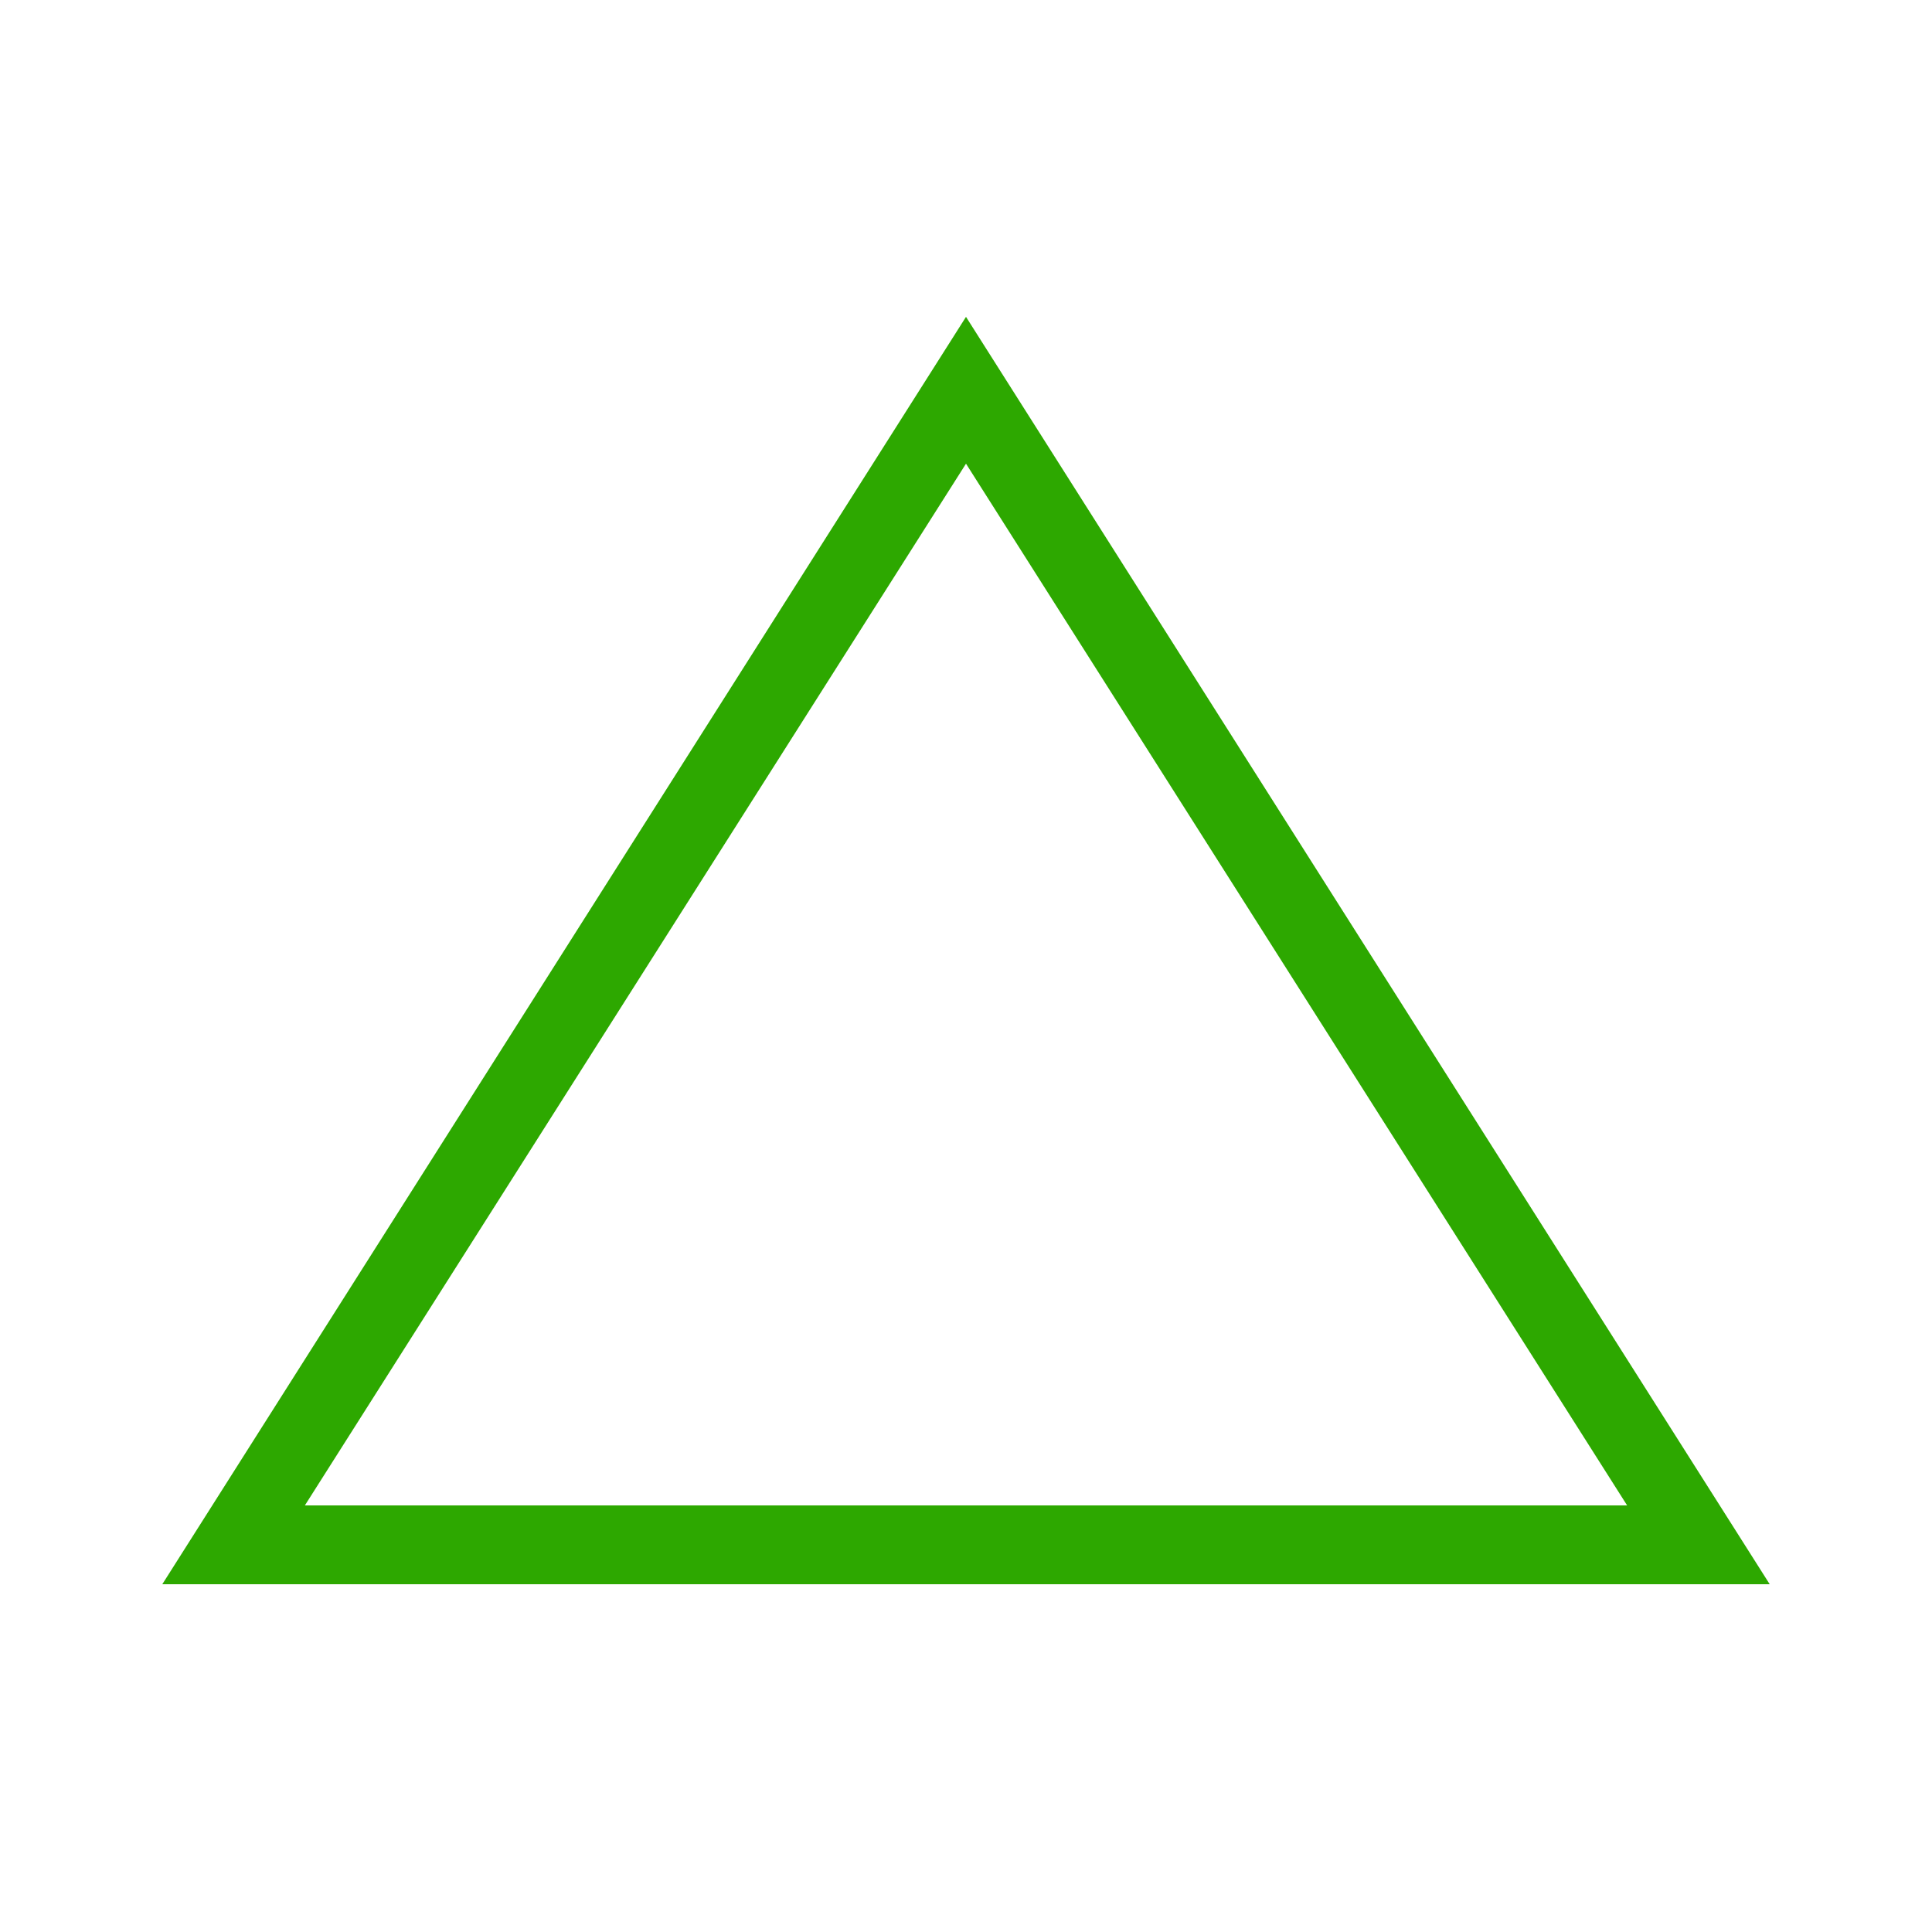 <svg xmlns="http://www.w3.org/2000/svg" width="100" height="100" viewBox="0 0 100 100">
  <defs>
    <style>
      .cls-1 {
        fill: #2da800;
      }
    </style>
  </defs>
  <title>Square captcha</title>
  <g id="Square_captcha" data-name="Square captcha">
    <path class="cls-1" d="M91.6,82H8.4L50,16.4ZM15.78,77.92H84.22L50,24Z"/>
  </g>
</svg>
